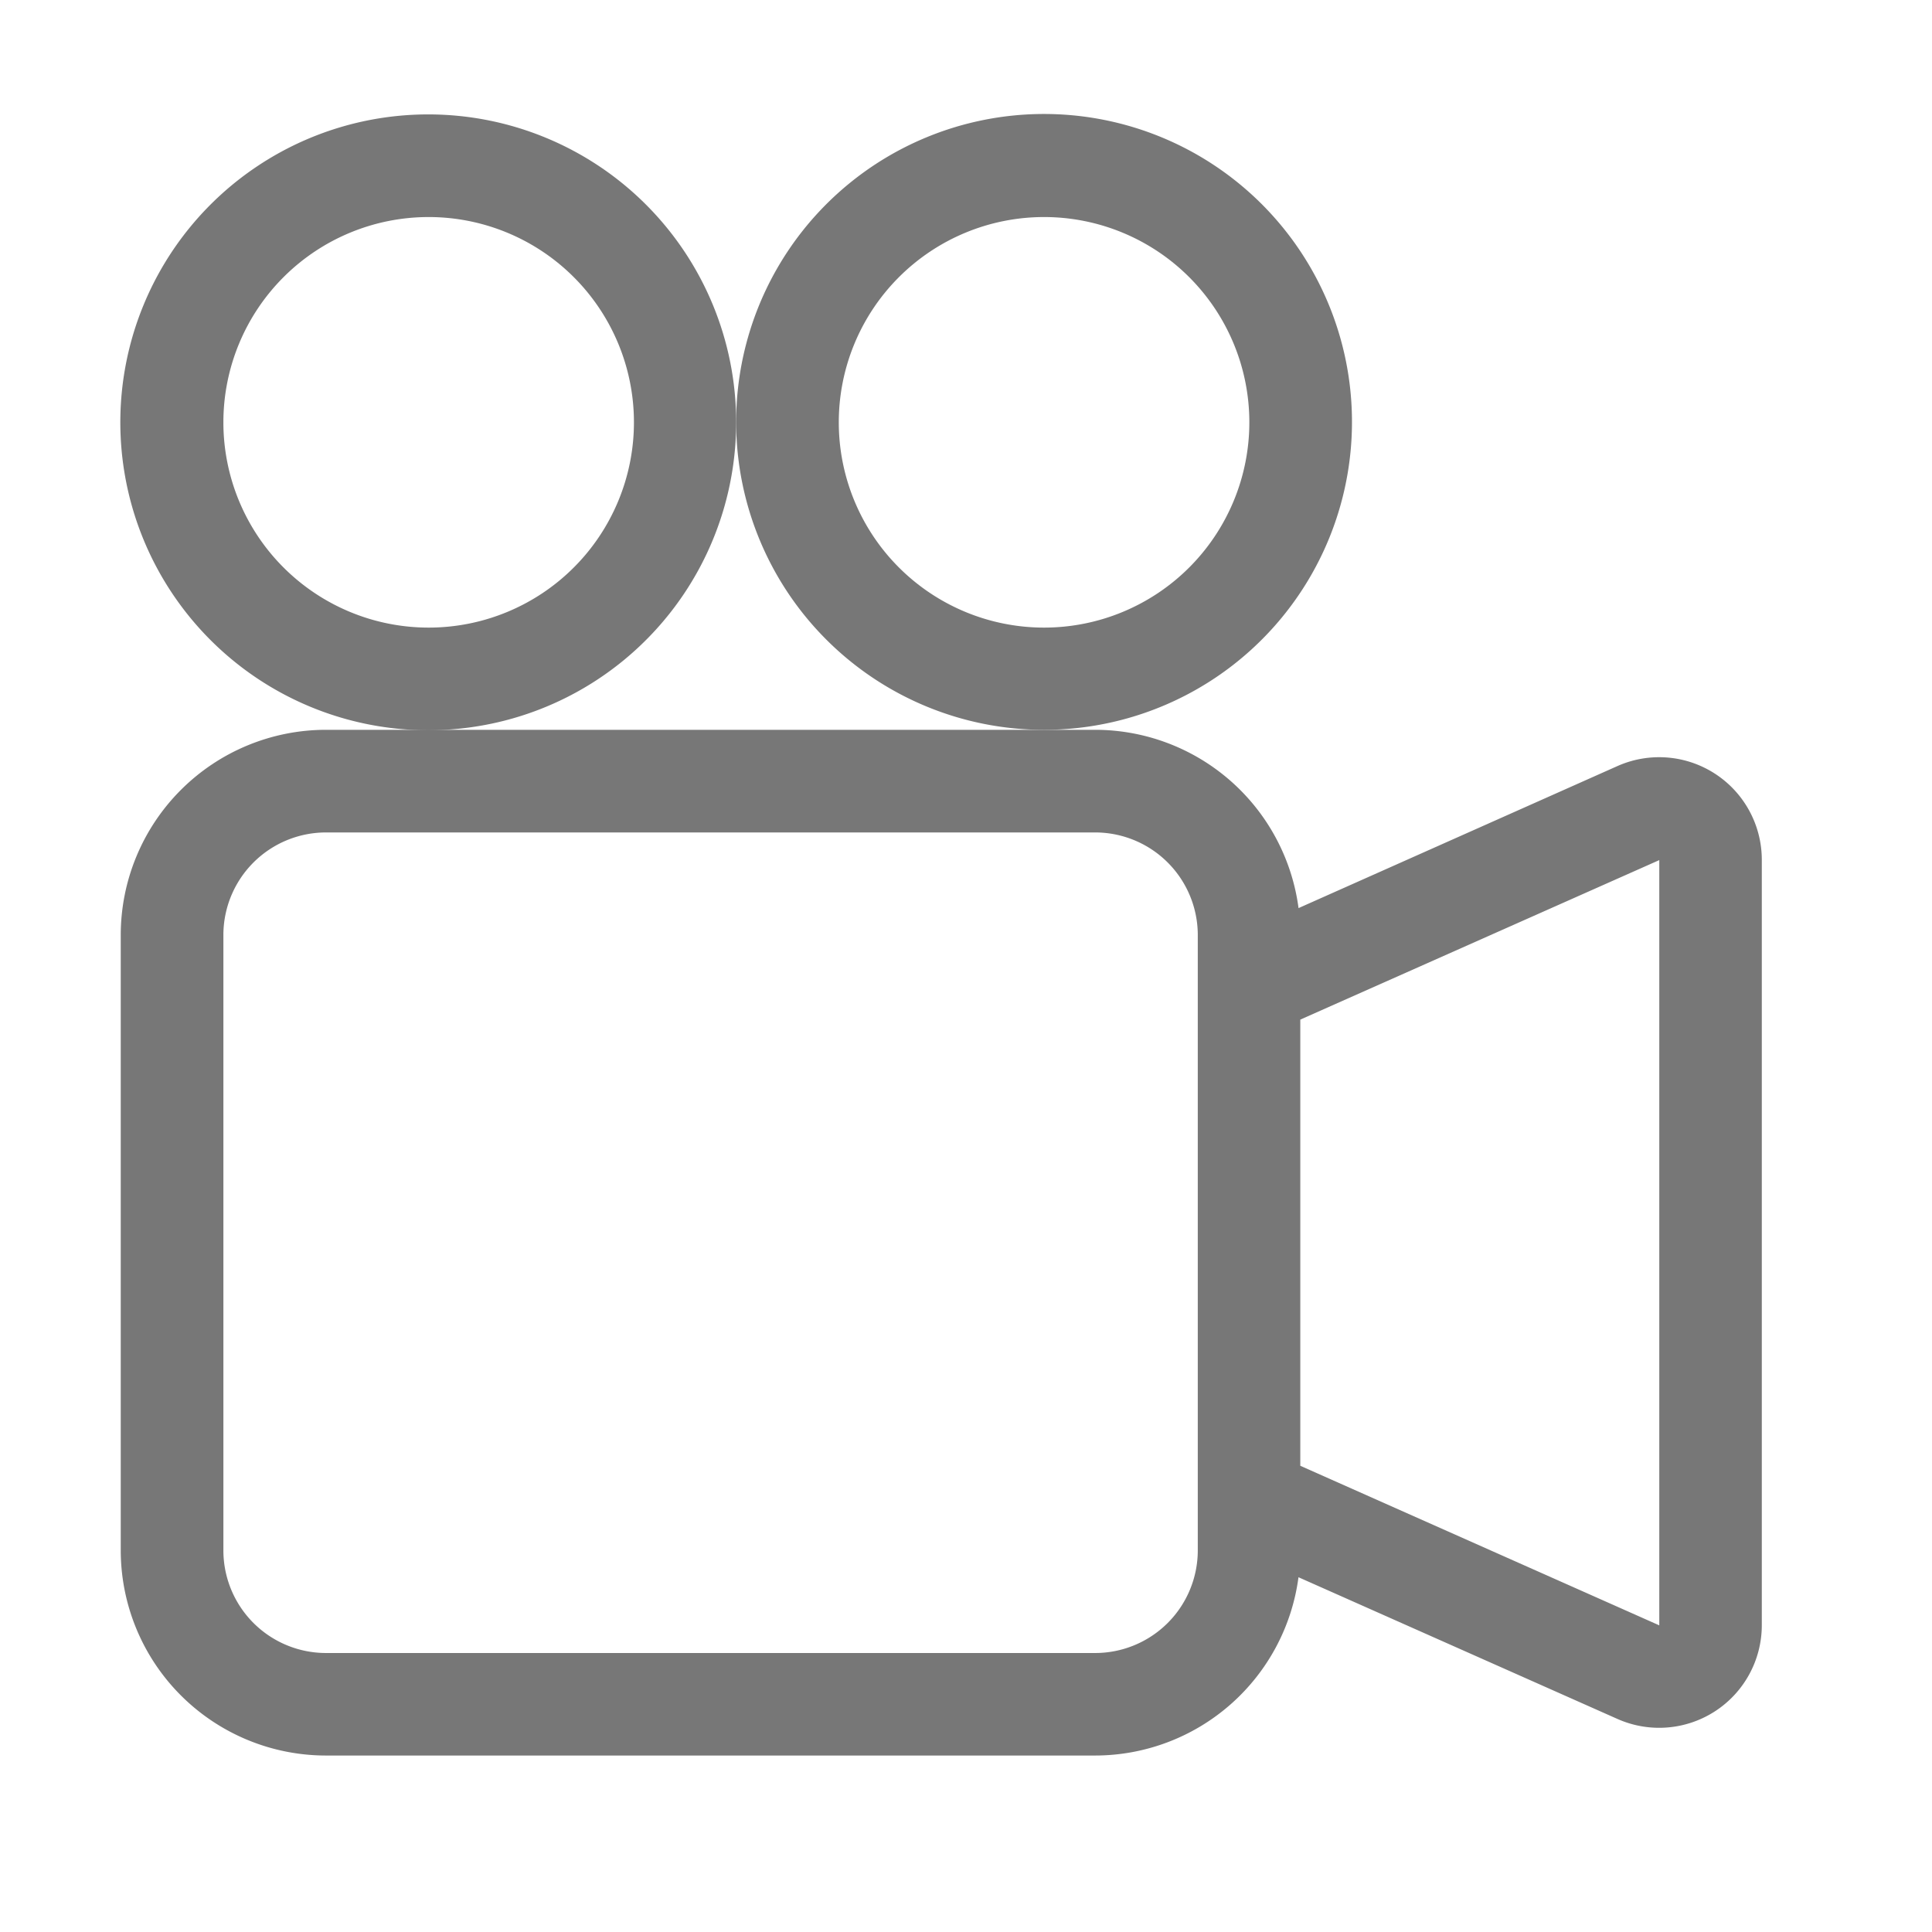 <svg xmlns="http://www.w3.org/2000/svg" width="32" height="32" viewBox="0 0 32 32">
    <g data-name="Group 1708" transform="translate(-724 -428)">
        <rect data-name="Rectangle 330" width="32" height="32" rx="4" transform="translate(724 428)" style="fill:none"/>
        <path data-name="Path 119" d="M10.193 5.1A5.1 5.1 0 1 1 5.1 0a5.1 5.1 0 0 1 5.093 5.1zM1.7 5.1a3.4 3.4 0 1 0 3.4-3.4 3.4 3.4 0 0 0-3.4 3.4z" transform="translate(726 429.895)" style="fill:#777"/>
        <path data-name="Path 120" d="M15.29 6h.849a3.4 3.4 0 0 1 3.369 2.953L24.791 6.6a1.7 1.7 0 0 1 2.39 1.551v12.682a1.7 1.7 0 0 1-2.389 1.551l-5.285-2.348a3.4 3.4 0 0 1-3.369 2.953H3.4a3.4 3.4 0 0 1-3.4-3.4V9.4A3.4 3.4 0 0 1 3.4 6zm10.193 14.831V8.158L19.537 10.8v7.39l5.946 2.643zM1.7 9.4v10.191a1.7 1.7 0 0 0 1.7 1.7h12.739a1.7 1.7 0 0 0 1.7-1.7V9.4a1.7 1.7 0 0 0-1.7-1.7H3.4a1.7 1.7 0 0 0-1.7 1.7z" transform="translate(726 434.088)" style="fill:#777"/>
        <path data-name="Path 121" d="M11.1 10.193A5.1 5.1 0 1 0 6 5.1a5.1 5.1 0 0 0 5.1 5.093zM7.7 5.1a3.4 3.4 0 1 1 3.4 3.4 3.4 3.4 0 0 1-3.4-3.4z" transform="translate(730.193 429.895)" style="fill:#777"/>
    </g>
</svg>
